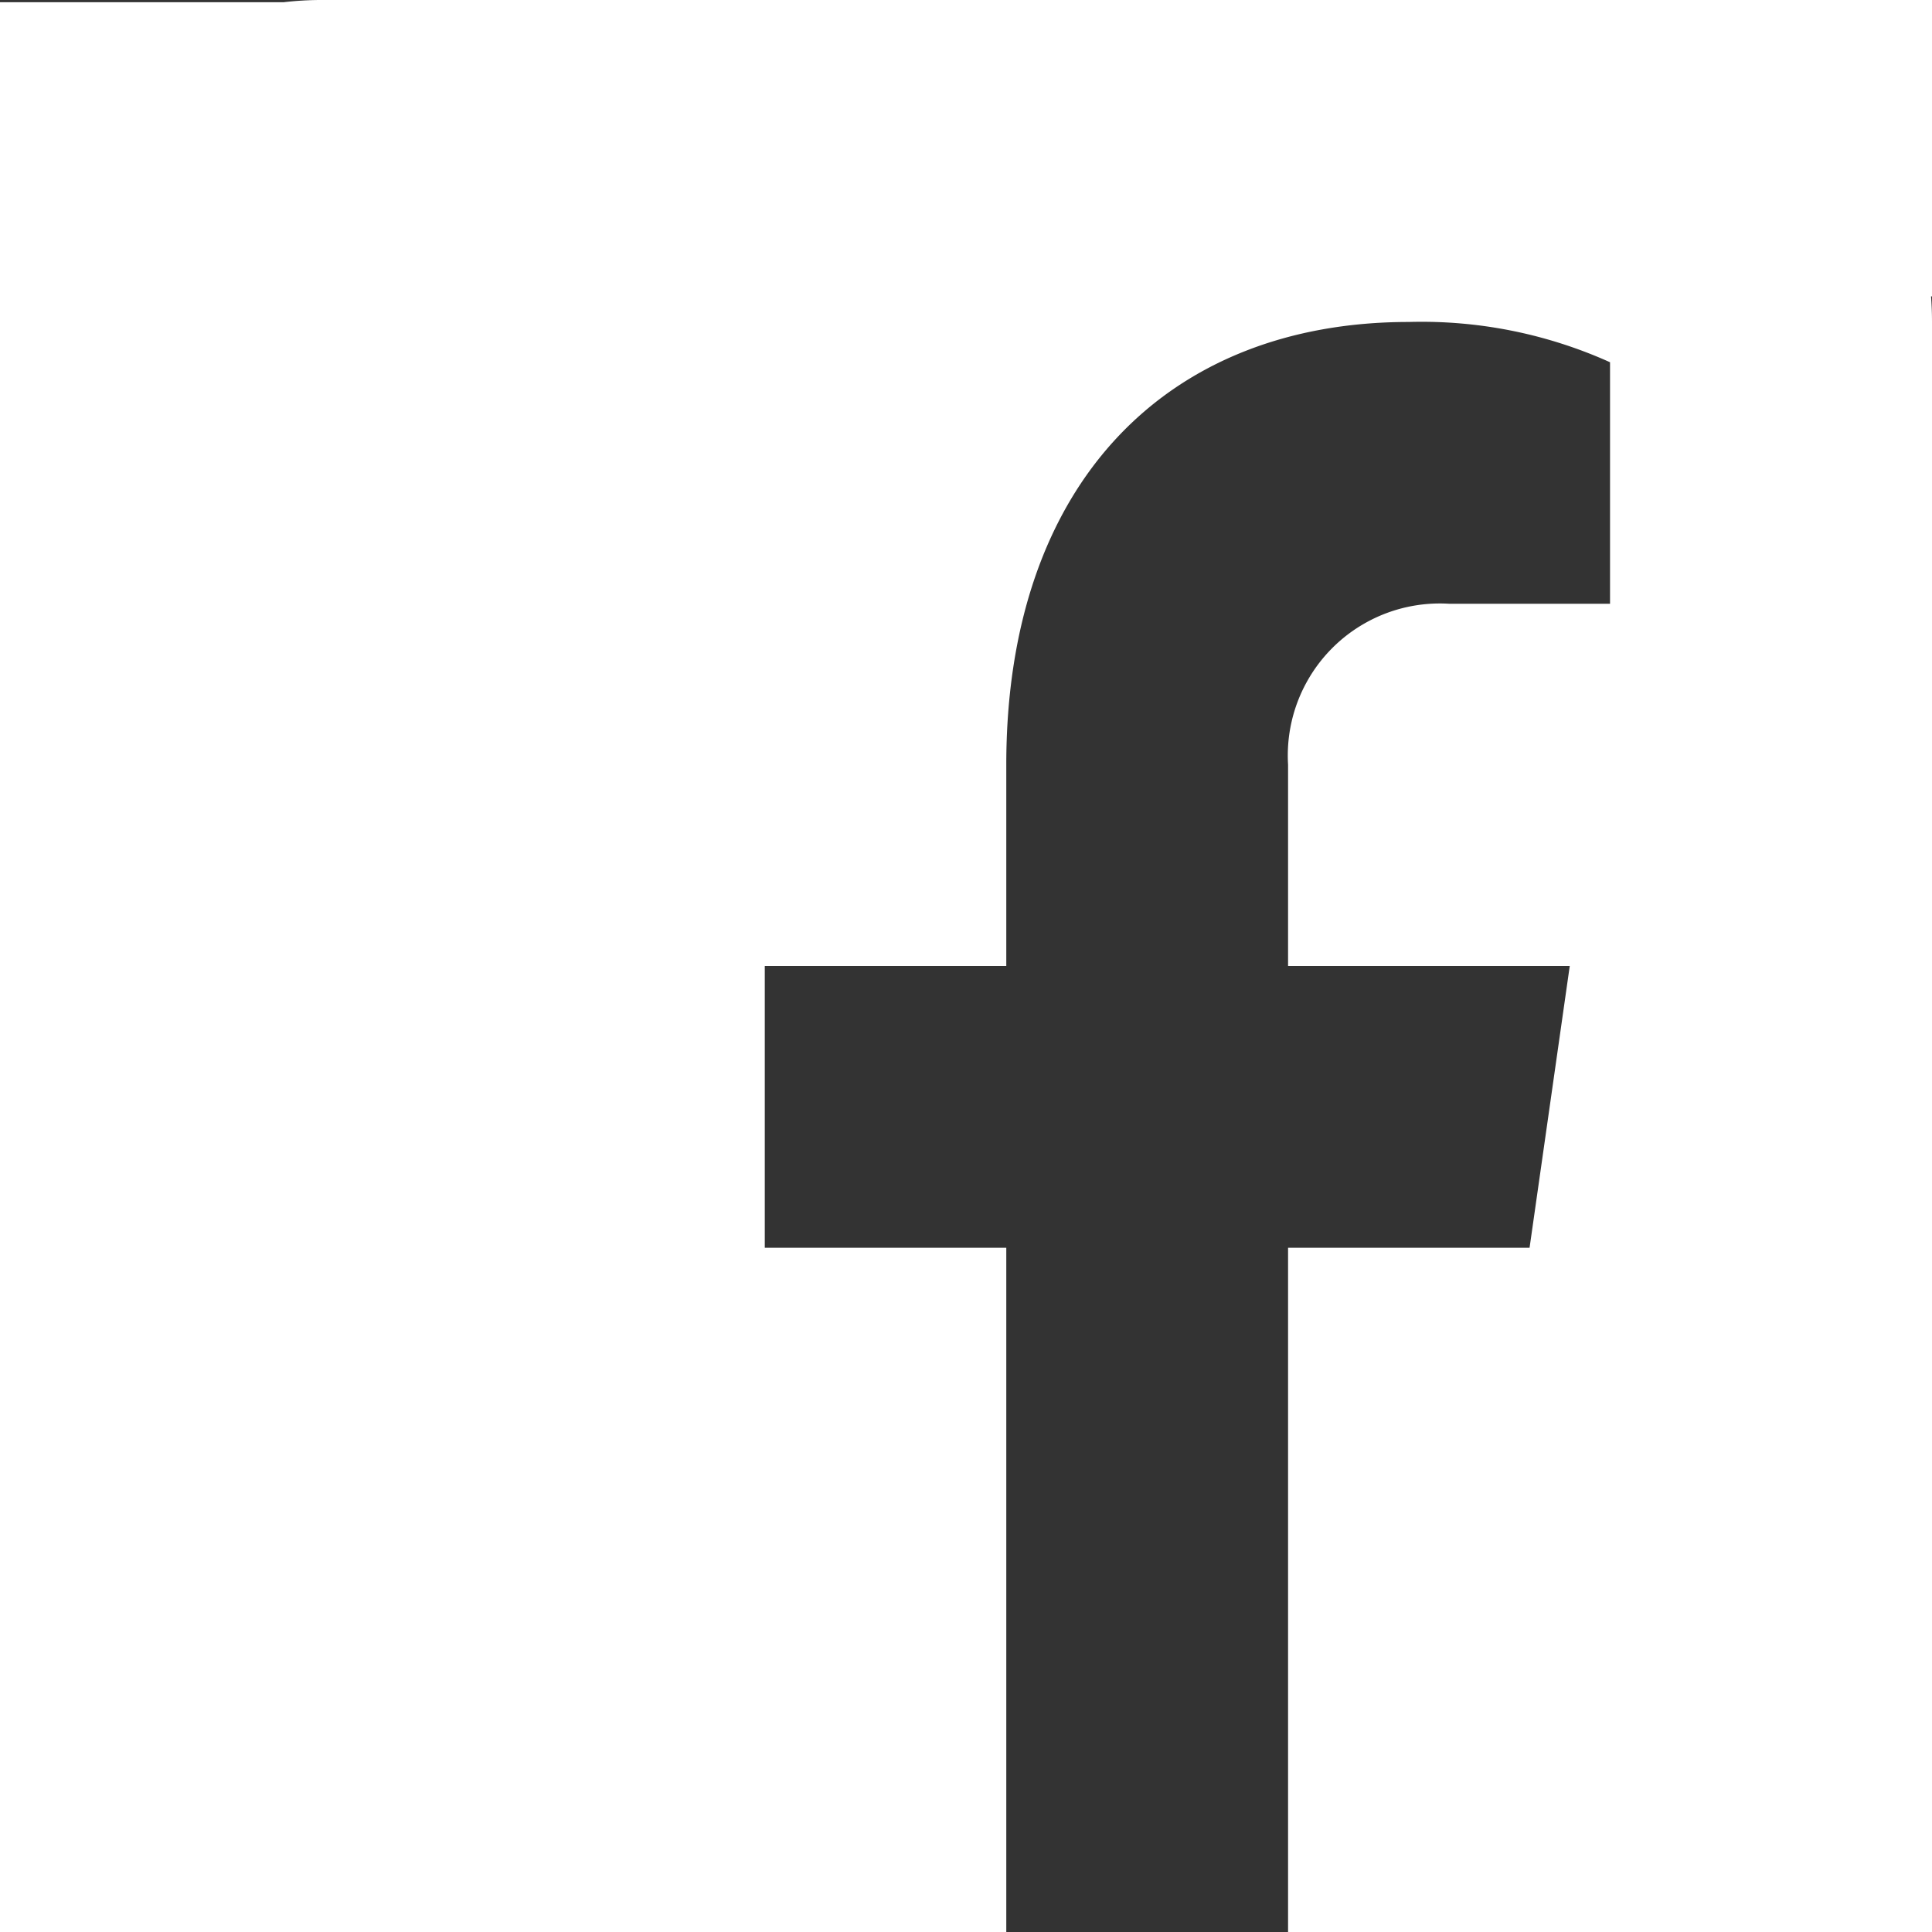 <svg xmlns="http://www.w3.org/2000/svg" width="20" height="20" viewBox="0 0 20 20">
  <rect x="0" y="0" width="20" height="20" fill="#333333" stroke="none"/>
  <path id="Union_3" data-name="Union 3" d="M3407.511,20h-2.177V12.917h2.5L3408.25,10h-2.916V7.916A1.574,1.574,0,0,1,3407,6.25h1.667V3.75a4.747,4.747,0,0,0-2.083-.417c-2.5,0-4.167,1.667-4.167,4.583V10h-2.5v2.917h2.5V20H3392V.023h2.936a3.371,3.371,0,0,1,.4-.023h13.334q.078,0,.155,0V0H3412V3.068h-.01c.007.088.01.176.01.266V20Z" transform="translate(-3392)" fill="#fff"/>
</svg>
